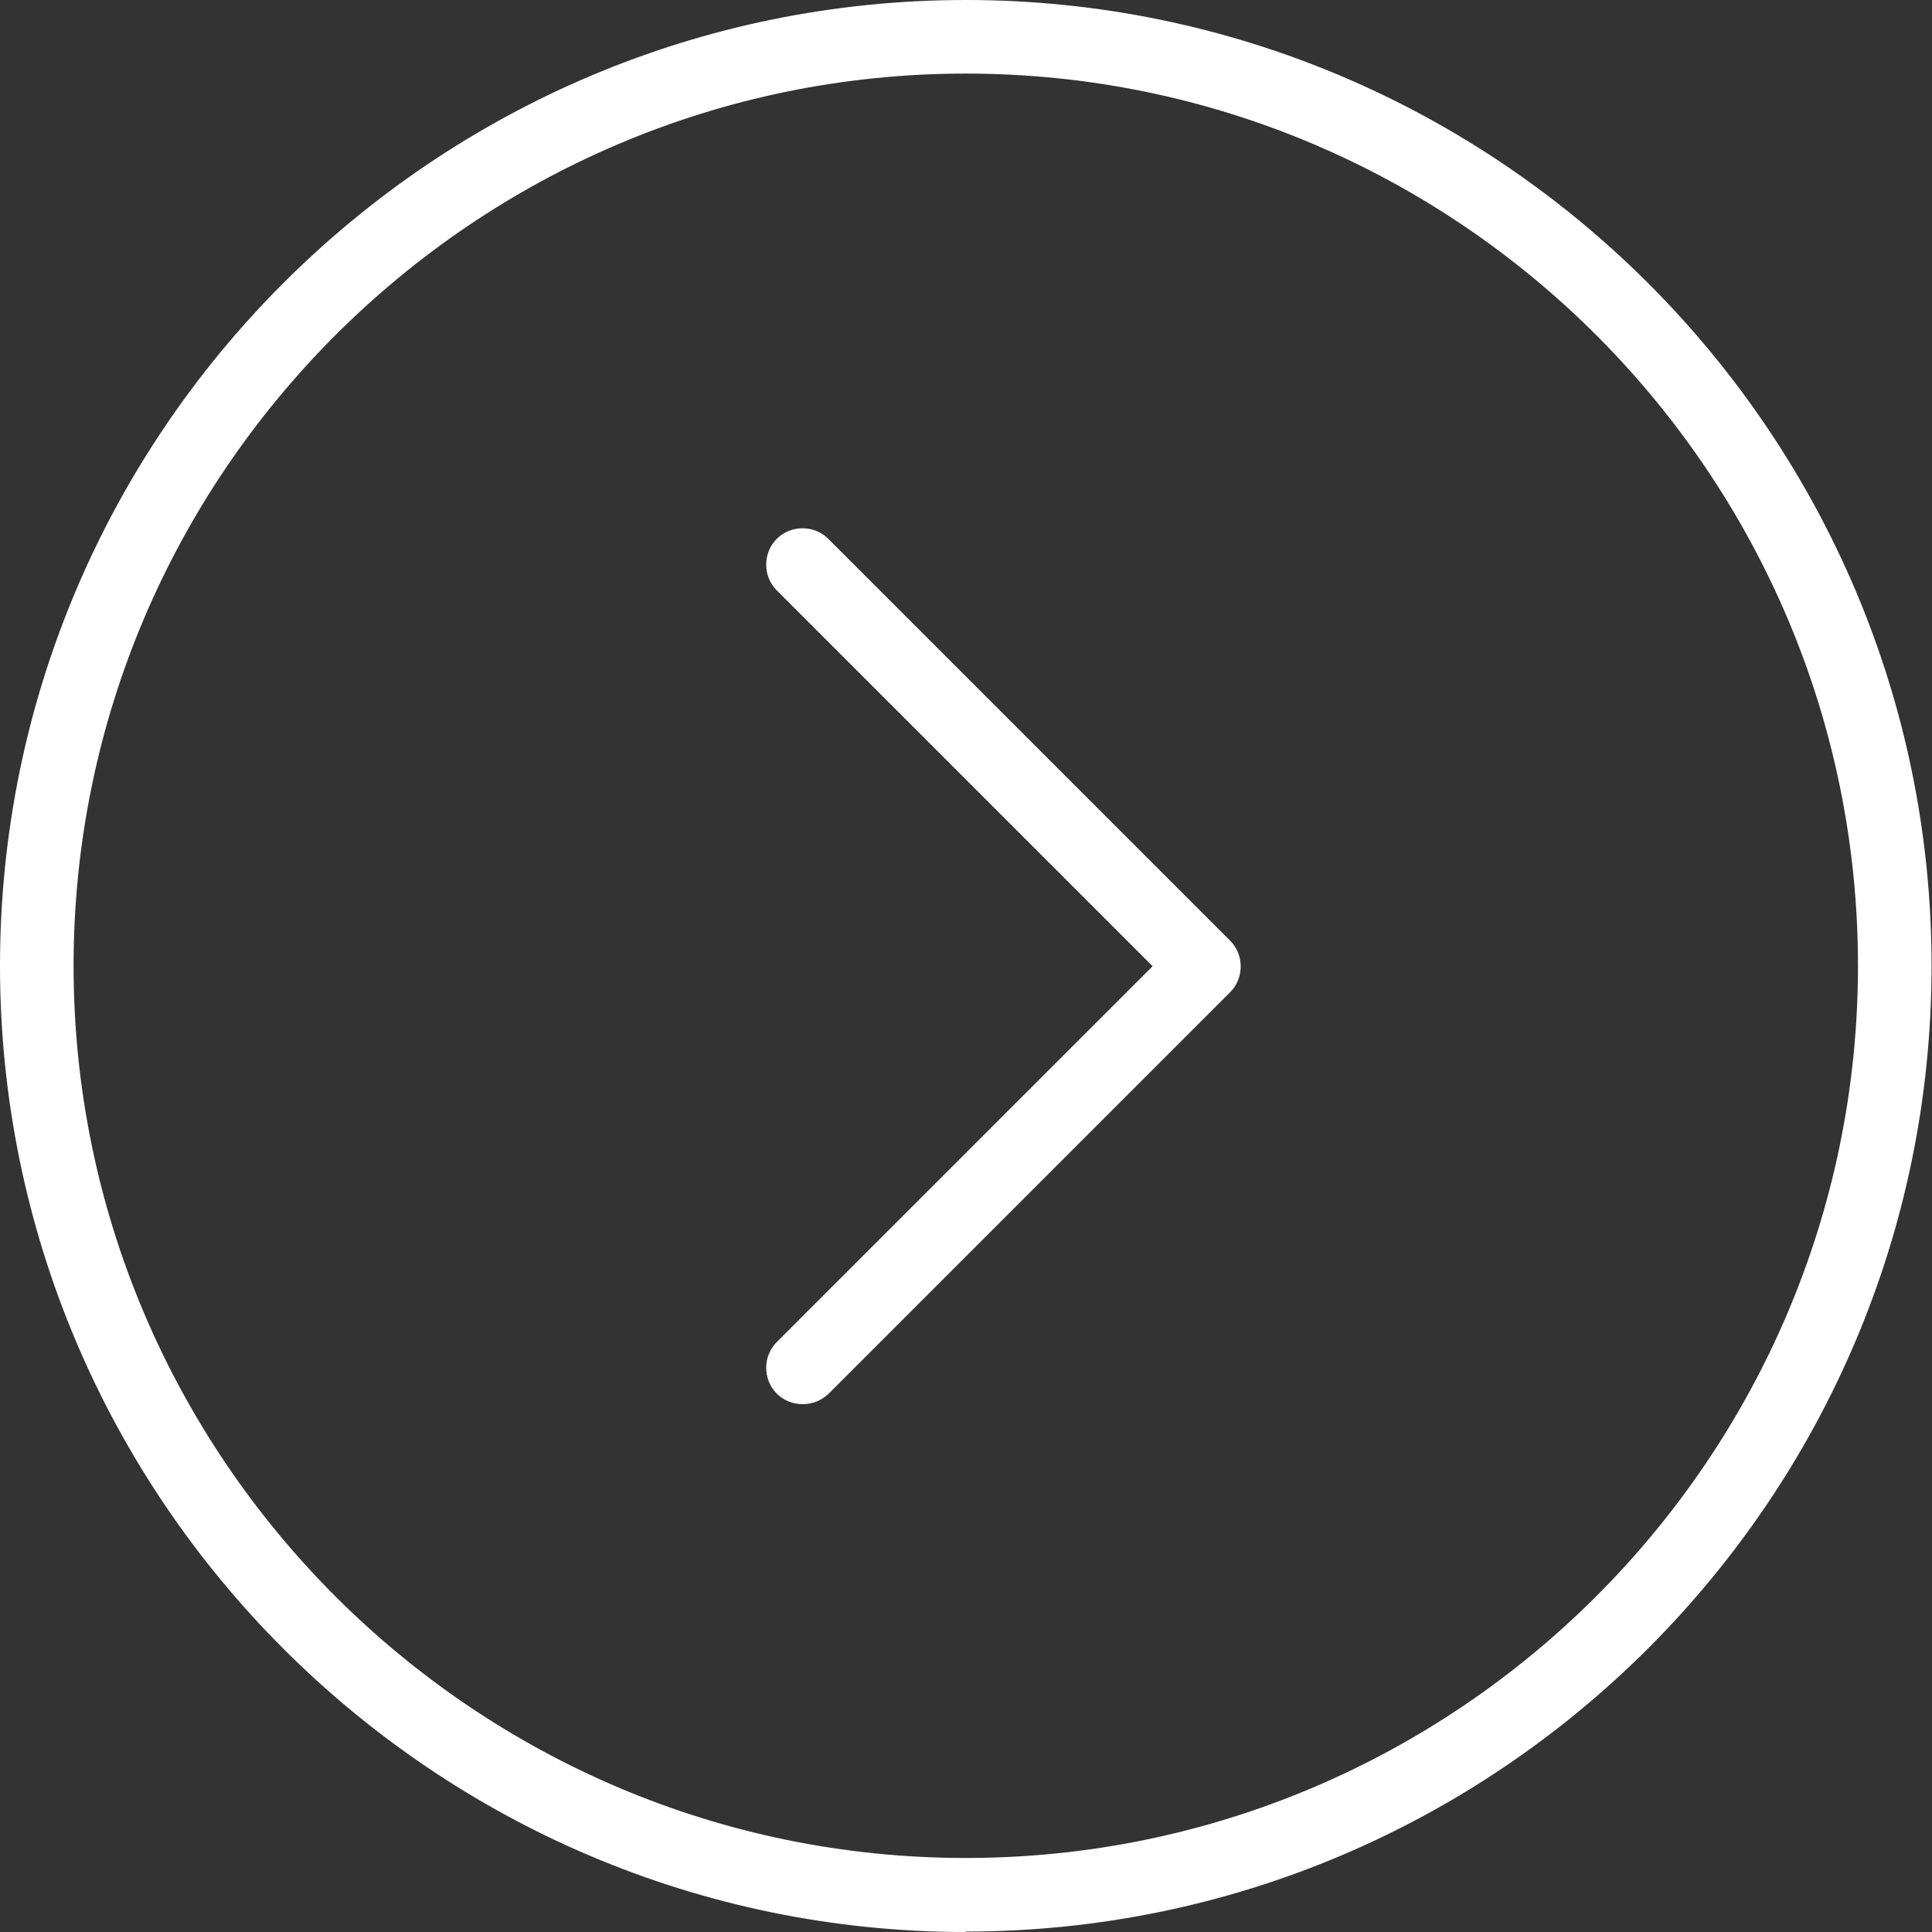 <?xml version="1.0" encoding="UTF-8"?>
<svg id="Layer_2" data-name="Layer 2" xmlns="http://www.w3.org/2000/svg" viewBox="0 0 43.85 43.85">
  <rect x="0" y="0" width="43.85" height="43.85" fill="#333333" stroke="none"/>
  <defs>
    <style>
      .cls-1 {
        fill: #fff;
      }
    </style>
  </defs>
  <g id="Layer_1-2" data-name="Layer 1">
    <g>
      <path class="cls-1" d="M21.92,43.85C9.84,43.85,0,34.01,0,21.92S9.84,0,21.92,0s21.92,9.84,21.92,21.92-9.84,21.92-21.92,21.92ZM21.92,1.67C10.76,1.67,1.67,10.76,1.67,21.92s9.09,20.25,20.25,20.25,20.25-9.09,20.25-20.25S33.09,1.67,21.92,1.67Z"/>
      <path class="cls-1" d="M27.91,21.34l-9.11-9.11c-.32-.32-.85-.32-1.17,0-.32,.32-.32,.85,0,1.17l8.53,8.53-8.53,8.53c-.32,.32-.32,.85,0,1.17,.16,.16,.37,.24,.59,.24s.42-.08,.59-.24l9.11-9.11c.32-.32,.32-.85,0-1.17Z"/>
    </g>
  </g>
</svg>